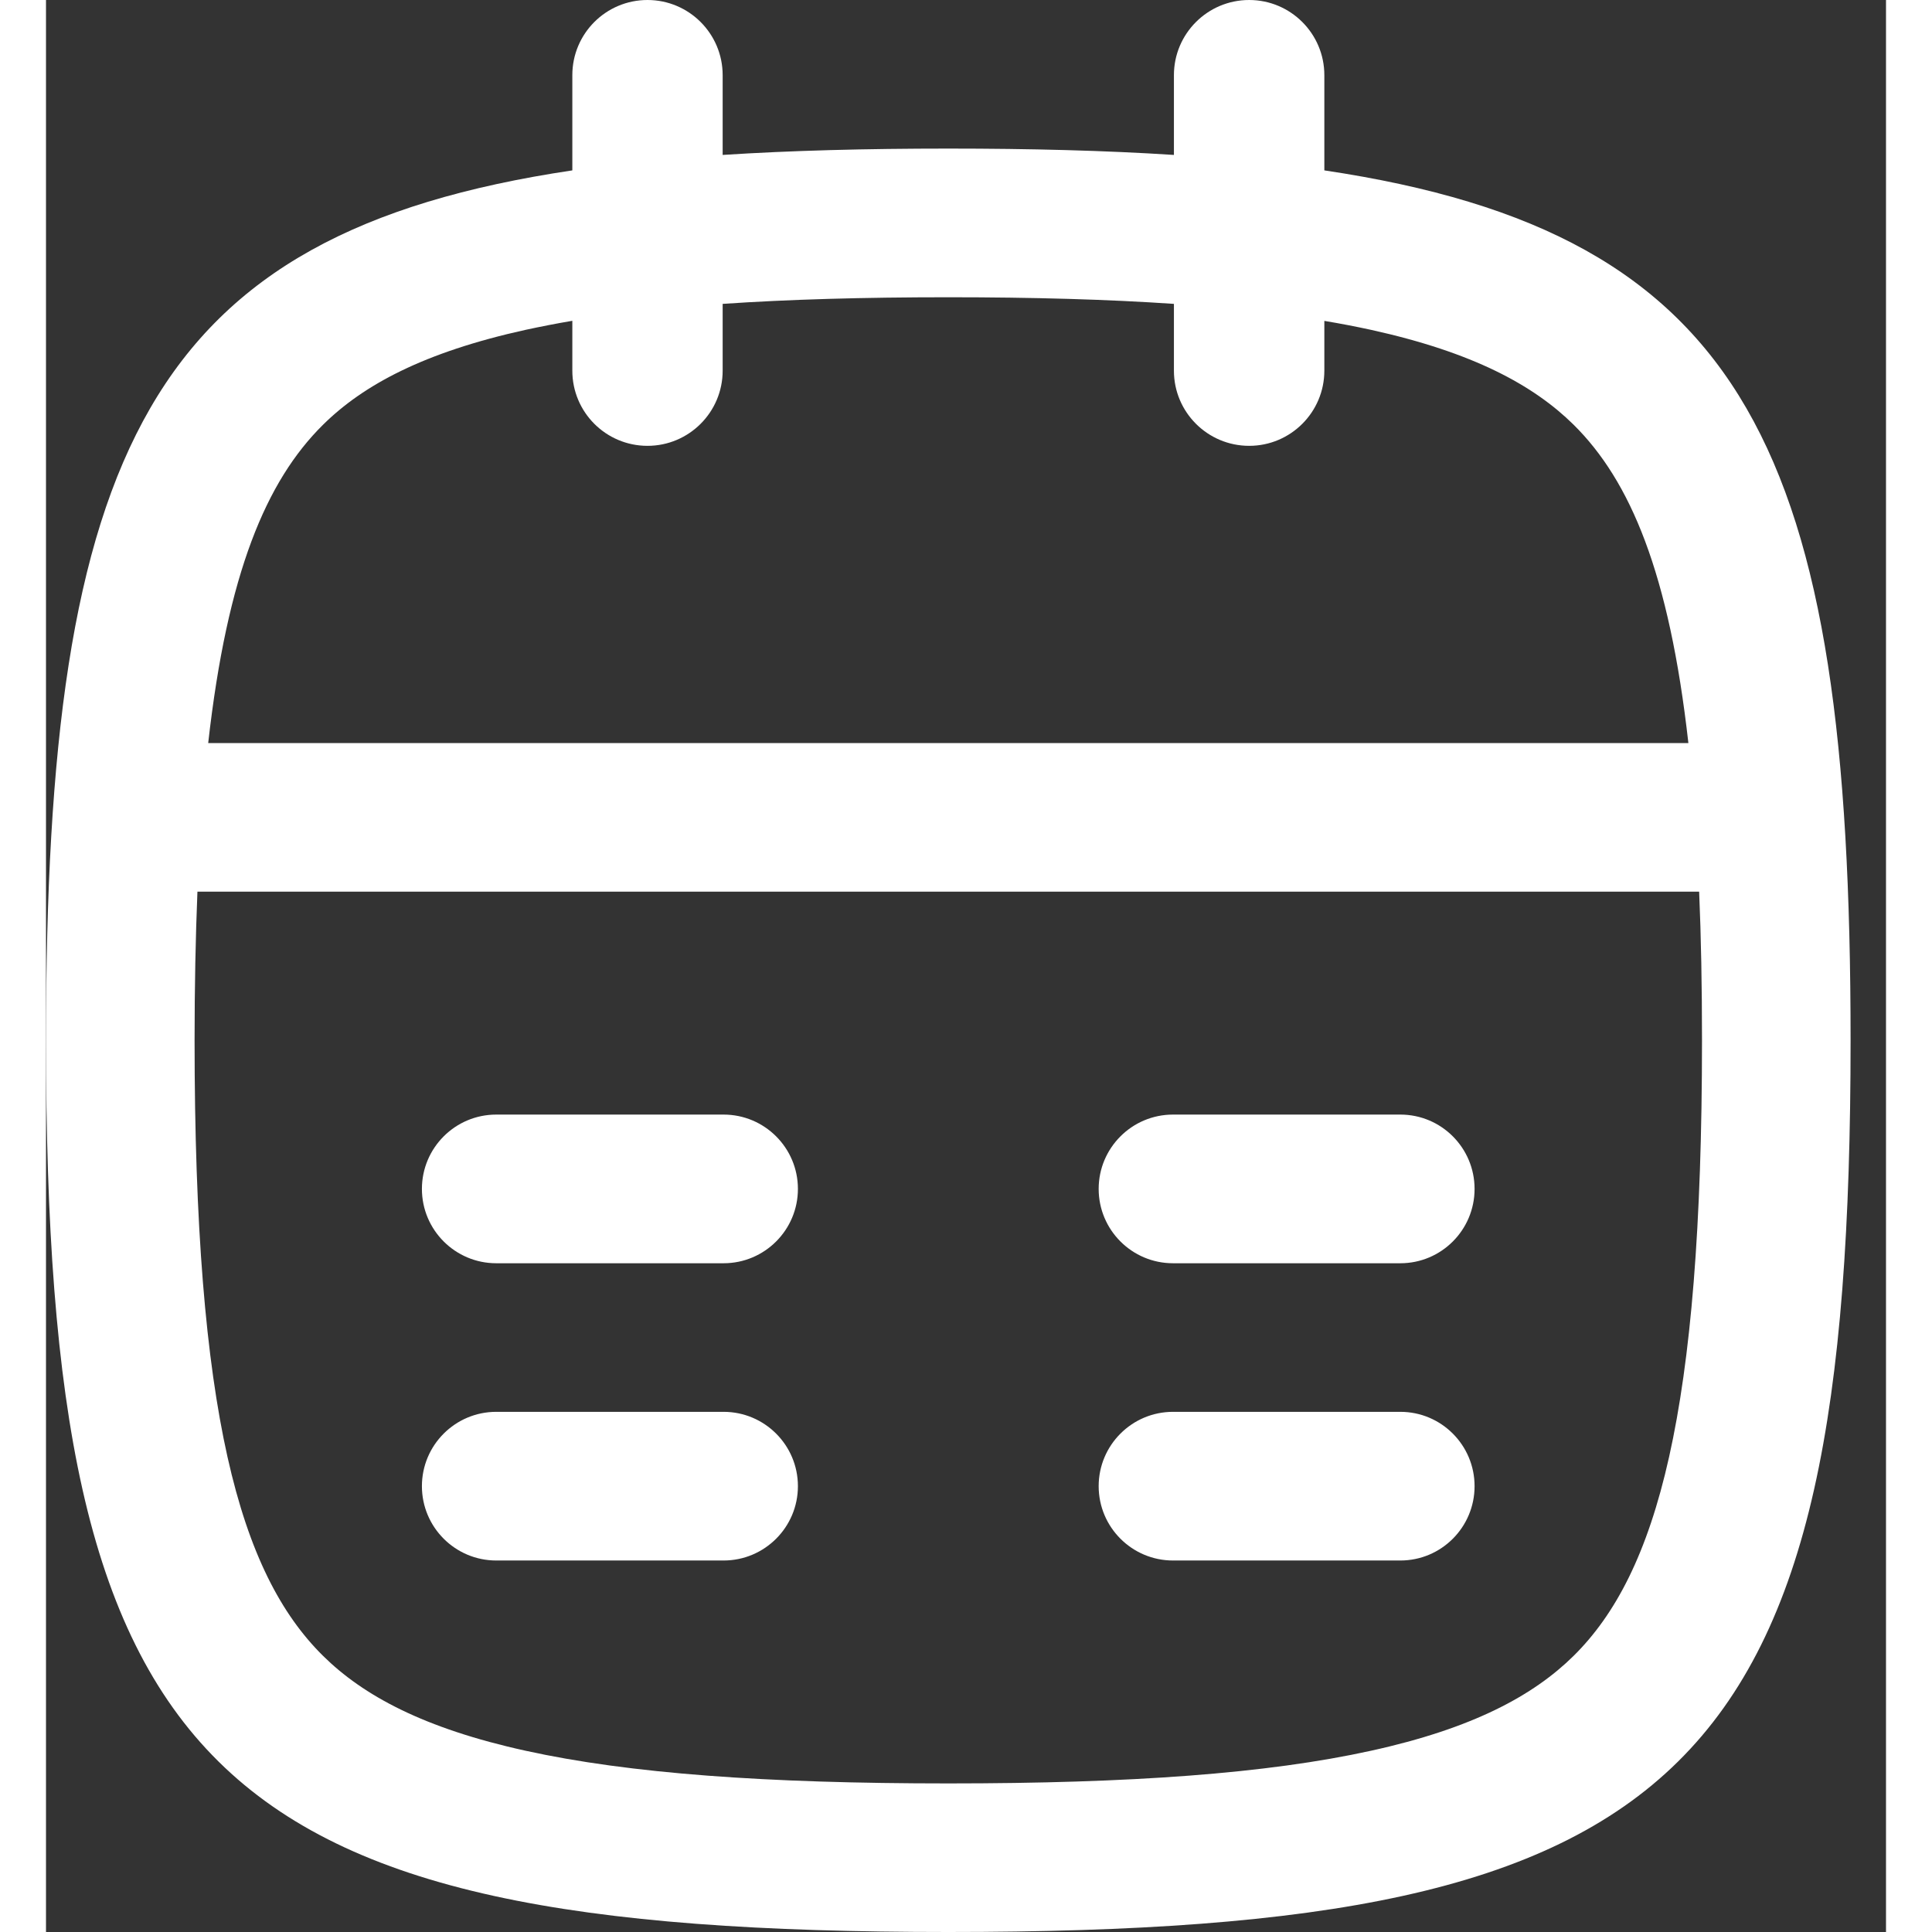 <svg width="18" height="18" viewBox="0 0 20 21" fill="none" xmlns="http://www.w3.org/2000/svg">
<rect x="0" y="0" width="20" height="21" fill="#333333" stroke="none"/>
<path fill-rule="evenodd" clip-rule="evenodd" d="M6.538 0C6.086 0 5.721 0.366 5.721 0.817V1.852C1.113 2.539 0 4.907 0 11.308C0 19.289 1.731 21 9.808 21C17.884 21 19.615 19.289 19.615 11.308C19.615 4.907 18.502 2.539 13.895 1.852V0.817C13.895 0.366 13.529 0 13.078 0C12.626 0 12.26 0.366 12.26 0.817V1.684C11.516 1.636 10.701 1.615 9.808 1.615C8.915 1.615 8.099 1.636 7.355 1.684V0.817C7.355 0.366 6.989 0 6.538 0ZM12.26 3.303C11.541 3.254 10.728 3.231 9.808 3.231C8.887 3.231 8.075 3.254 7.355 3.303V4.029C7.355 4.48 6.989 4.846 6.538 4.846C6.086 4.846 5.721 4.48 5.721 4.029V3.487C5.544 3.517 5.376 3.55 5.214 3.585C4.106 3.829 3.447 4.186 3.011 4.617C2.394 5.227 1.971 6.228 1.763 8.077H17.852C17.644 6.228 17.221 5.227 16.605 4.617C16.168 4.186 15.51 3.829 14.401 3.585C14.24 3.55 14.071 3.517 13.895 3.488V4.029C13.895 4.48 13.529 4.846 13.078 4.846C12.626 4.846 12.26 4.48 12.26 4.029V3.303ZM1.615 11.308C1.615 10.723 1.626 10.185 1.646 9.692H17.969C17.99 10.185 18 10.723 18 11.308C18 15.357 17.512 17.101 16.605 17.998C16.168 18.429 15.51 18.787 14.401 19.03C13.275 19.278 11.79 19.385 9.808 19.385C7.825 19.385 6.341 19.278 5.214 19.03C4.106 18.787 3.447 18.429 3.011 17.998C2.103 17.101 1.615 15.357 1.615 11.308ZM4.894 12.115C4.448 12.115 4.086 12.477 4.086 12.923C4.086 13.369 4.448 13.731 4.894 13.731H7.365C7.811 13.731 8.173 13.369 8.173 12.923C8.173 12.477 7.811 12.115 7.365 12.115H4.894ZM4.086 16.154C4.086 15.708 4.448 15.346 4.894 15.346H7.365C7.811 15.346 8.173 15.708 8.173 16.154C8.173 16.6 7.811 16.962 7.365 16.962H4.894C4.448 16.962 4.086 16.6 4.086 16.154ZM12.25 12.115C11.804 12.115 11.442 12.477 11.442 12.923C11.442 13.369 11.804 13.731 12.25 13.731H14.721C15.167 13.731 15.528 13.369 15.528 12.923C15.528 12.477 15.167 12.115 14.721 12.115H12.25ZM11.442 16.154C11.442 15.708 11.804 15.346 12.25 15.346H14.721C15.167 15.346 15.528 15.708 15.528 16.154C15.528 16.6 15.167 16.962 14.721 16.962H12.25C11.804 16.962 11.442 16.6 11.442 16.154Z" fill="white"/>
</svg>
